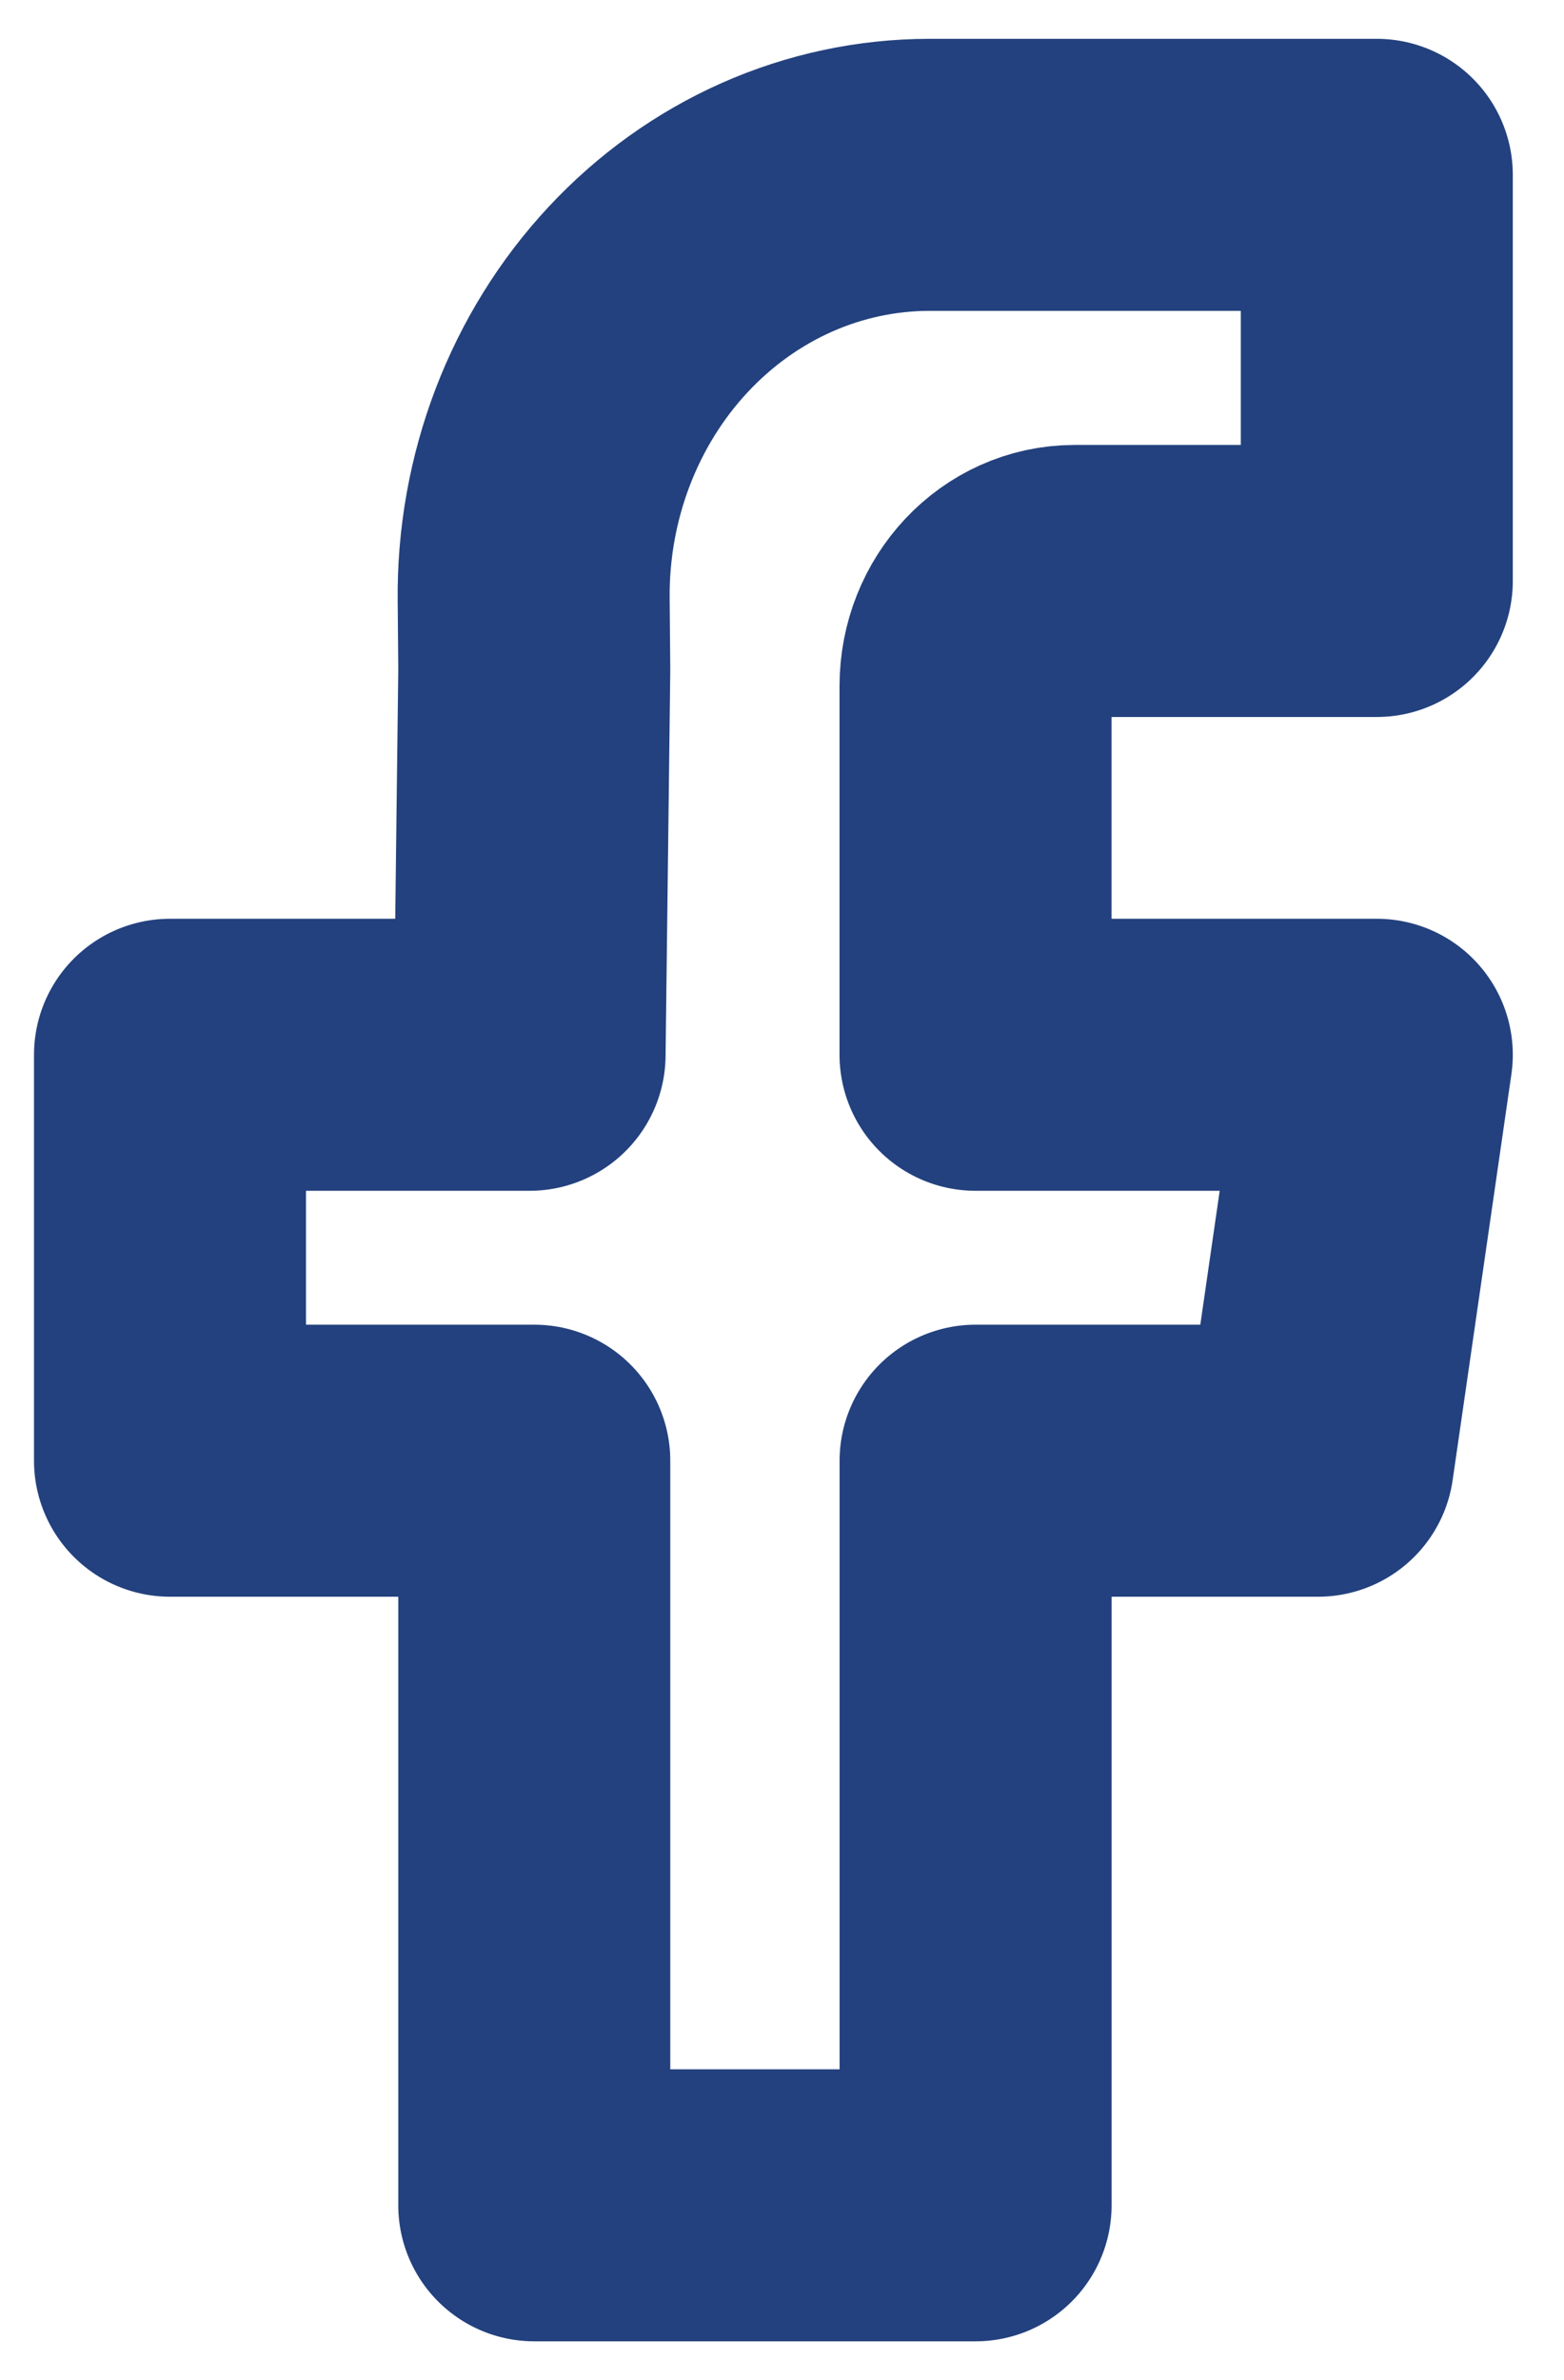 <svg width="23" height="35" viewBox="0 0 23 35" fill="none" xmlns="http://www.w3.org/2000/svg">
<path d="M20.247 8.543H15.801C14.998 8.543 14.346 9.234 14.346 10.088V15.51H20.247L19.383 21.479H14.347V32.428H7.857V21.479H2.5V15.51H7.788L7.857 9.845L7.848 8.815C7.84 7.998 7.985 7.188 8.274 6.431C8.563 5.674 8.99 4.985 9.531 4.405C10.072 3.824 10.716 3.363 11.426 3.048C12.135 2.734 12.896 2.572 13.665 2.571H20.247V8.543Z" stroke="#23417E" stroke-width="4" stroke-linejoin="round"/>
</svg>

